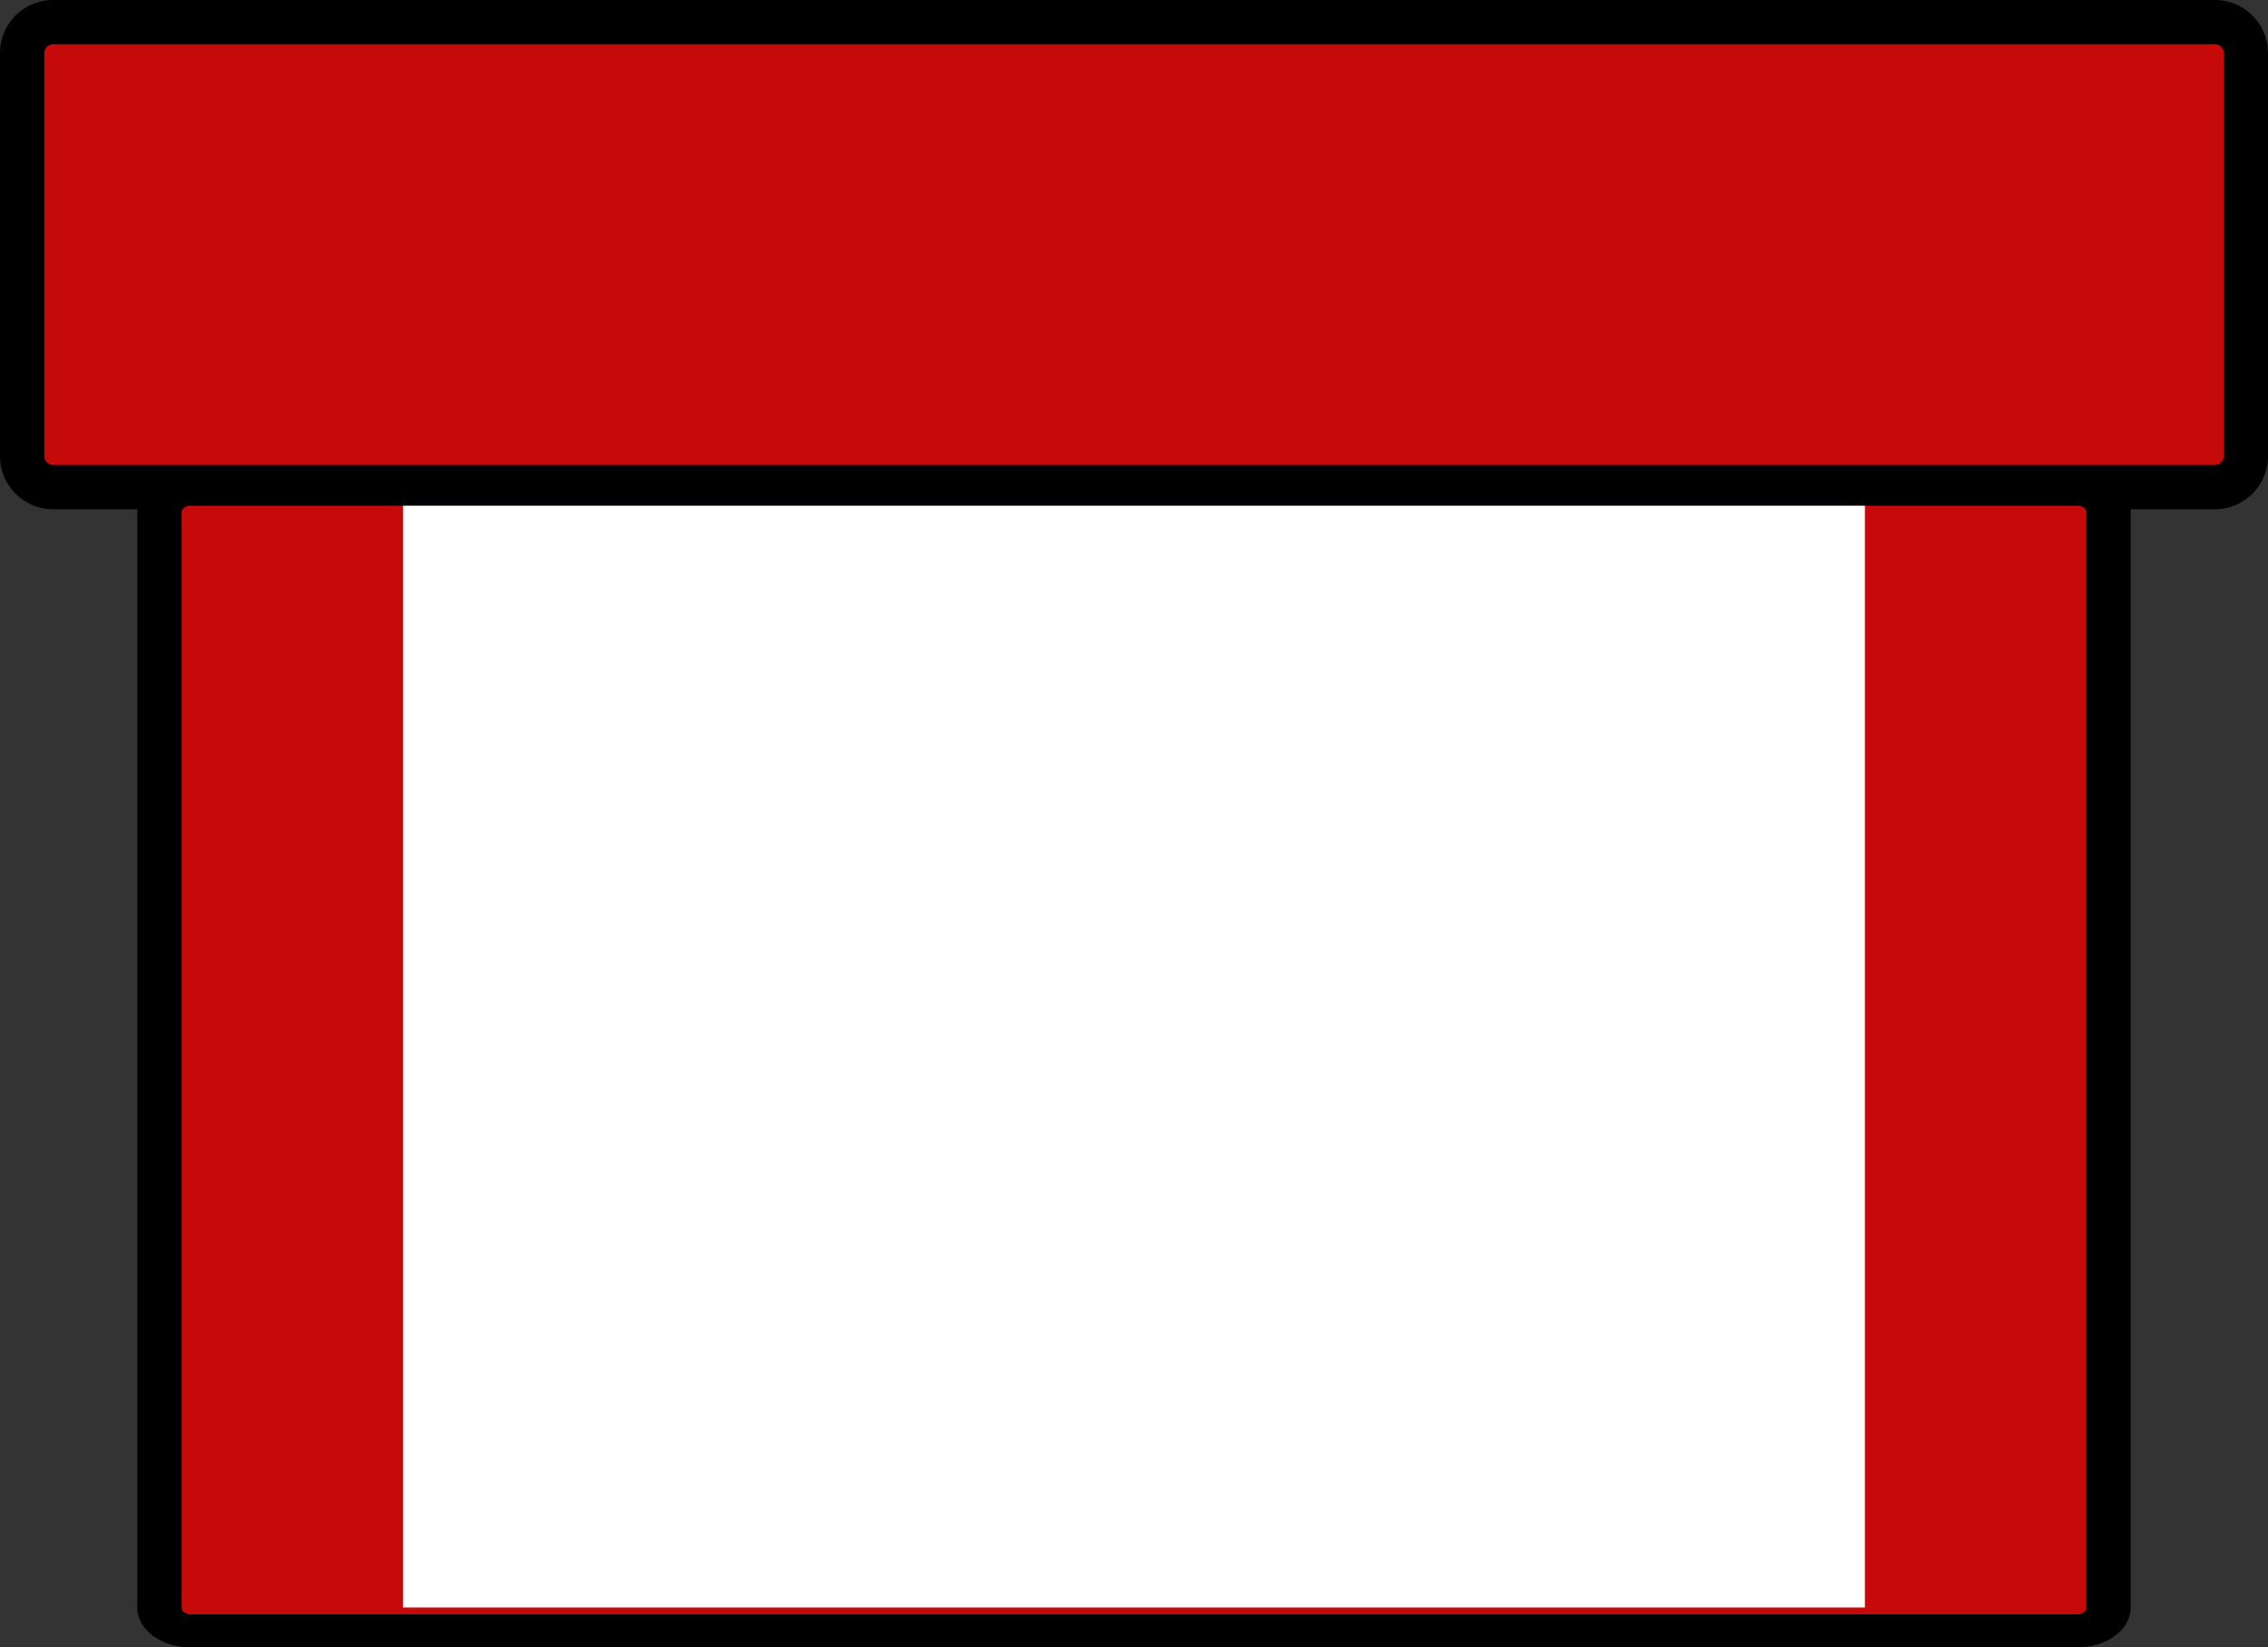 <svg xmlns="http://www.w3.org/2000/svg" viewBox="0 0 512 372"><rect x="0" y="0" width="512" height="372" fill="#333333" stroke="none"/><defs><style>.cls-1{fill:#c60909;}.cls-2{fill:#fff;}</style></defs><g id="Layer_2" data-name="Layer 2"><g id="Layer_1-2" data-name="Layer 1"><g id="Layer_2-2" data-name="Layer 2"><g id="Layer_1-2-2" data-name="Layer 1-2"><rect class="cls-1" x="5" y="5" width="502" height="105" rx="7"/><path d="M500,10a2,2,0,0,1,2,2v91a2,2,0,0,1-2,2H12a2,2,0,0,1-2-2V12a2,2,0,0,1,2-2H500m0-10H12A12,12,0,0,0,0,12v91a12,12,0,0,0,12,12H500a12,12,0,0,0,12-12V12A12,12,0,0,0,500,0Z"/><path class="cls-1" d="M43,111.75H469c3.87,0,7,2.36,7,5.27V366.73c0,2.91-3.13,5.27-7,5.27H43c-3.87,0-7-2.36-7-5.27V117C36,114.11,39.13,111.75,43,111.75Z"/><path d="M469,114.2c1.1,0,2,.67,2,1.49V363.06c0,.82-.9,1.49-2,1.49H43c-1.1,0-2-.67-2-1.49V115.69c0-.82.9-1.49,2-1.49H469m0-7.45H43c-6.63,0-12,4-12,8.94V363.06C31,368,36.37,372,43,372H469c6.63,0,12-4,12-8.94V115.69C481,110.75,475.63,106.75,469,106.75Z"/><rect class="cls-2" x="91" y="114.2" width="330" height="248.8"/></g></g></g></g></svg>